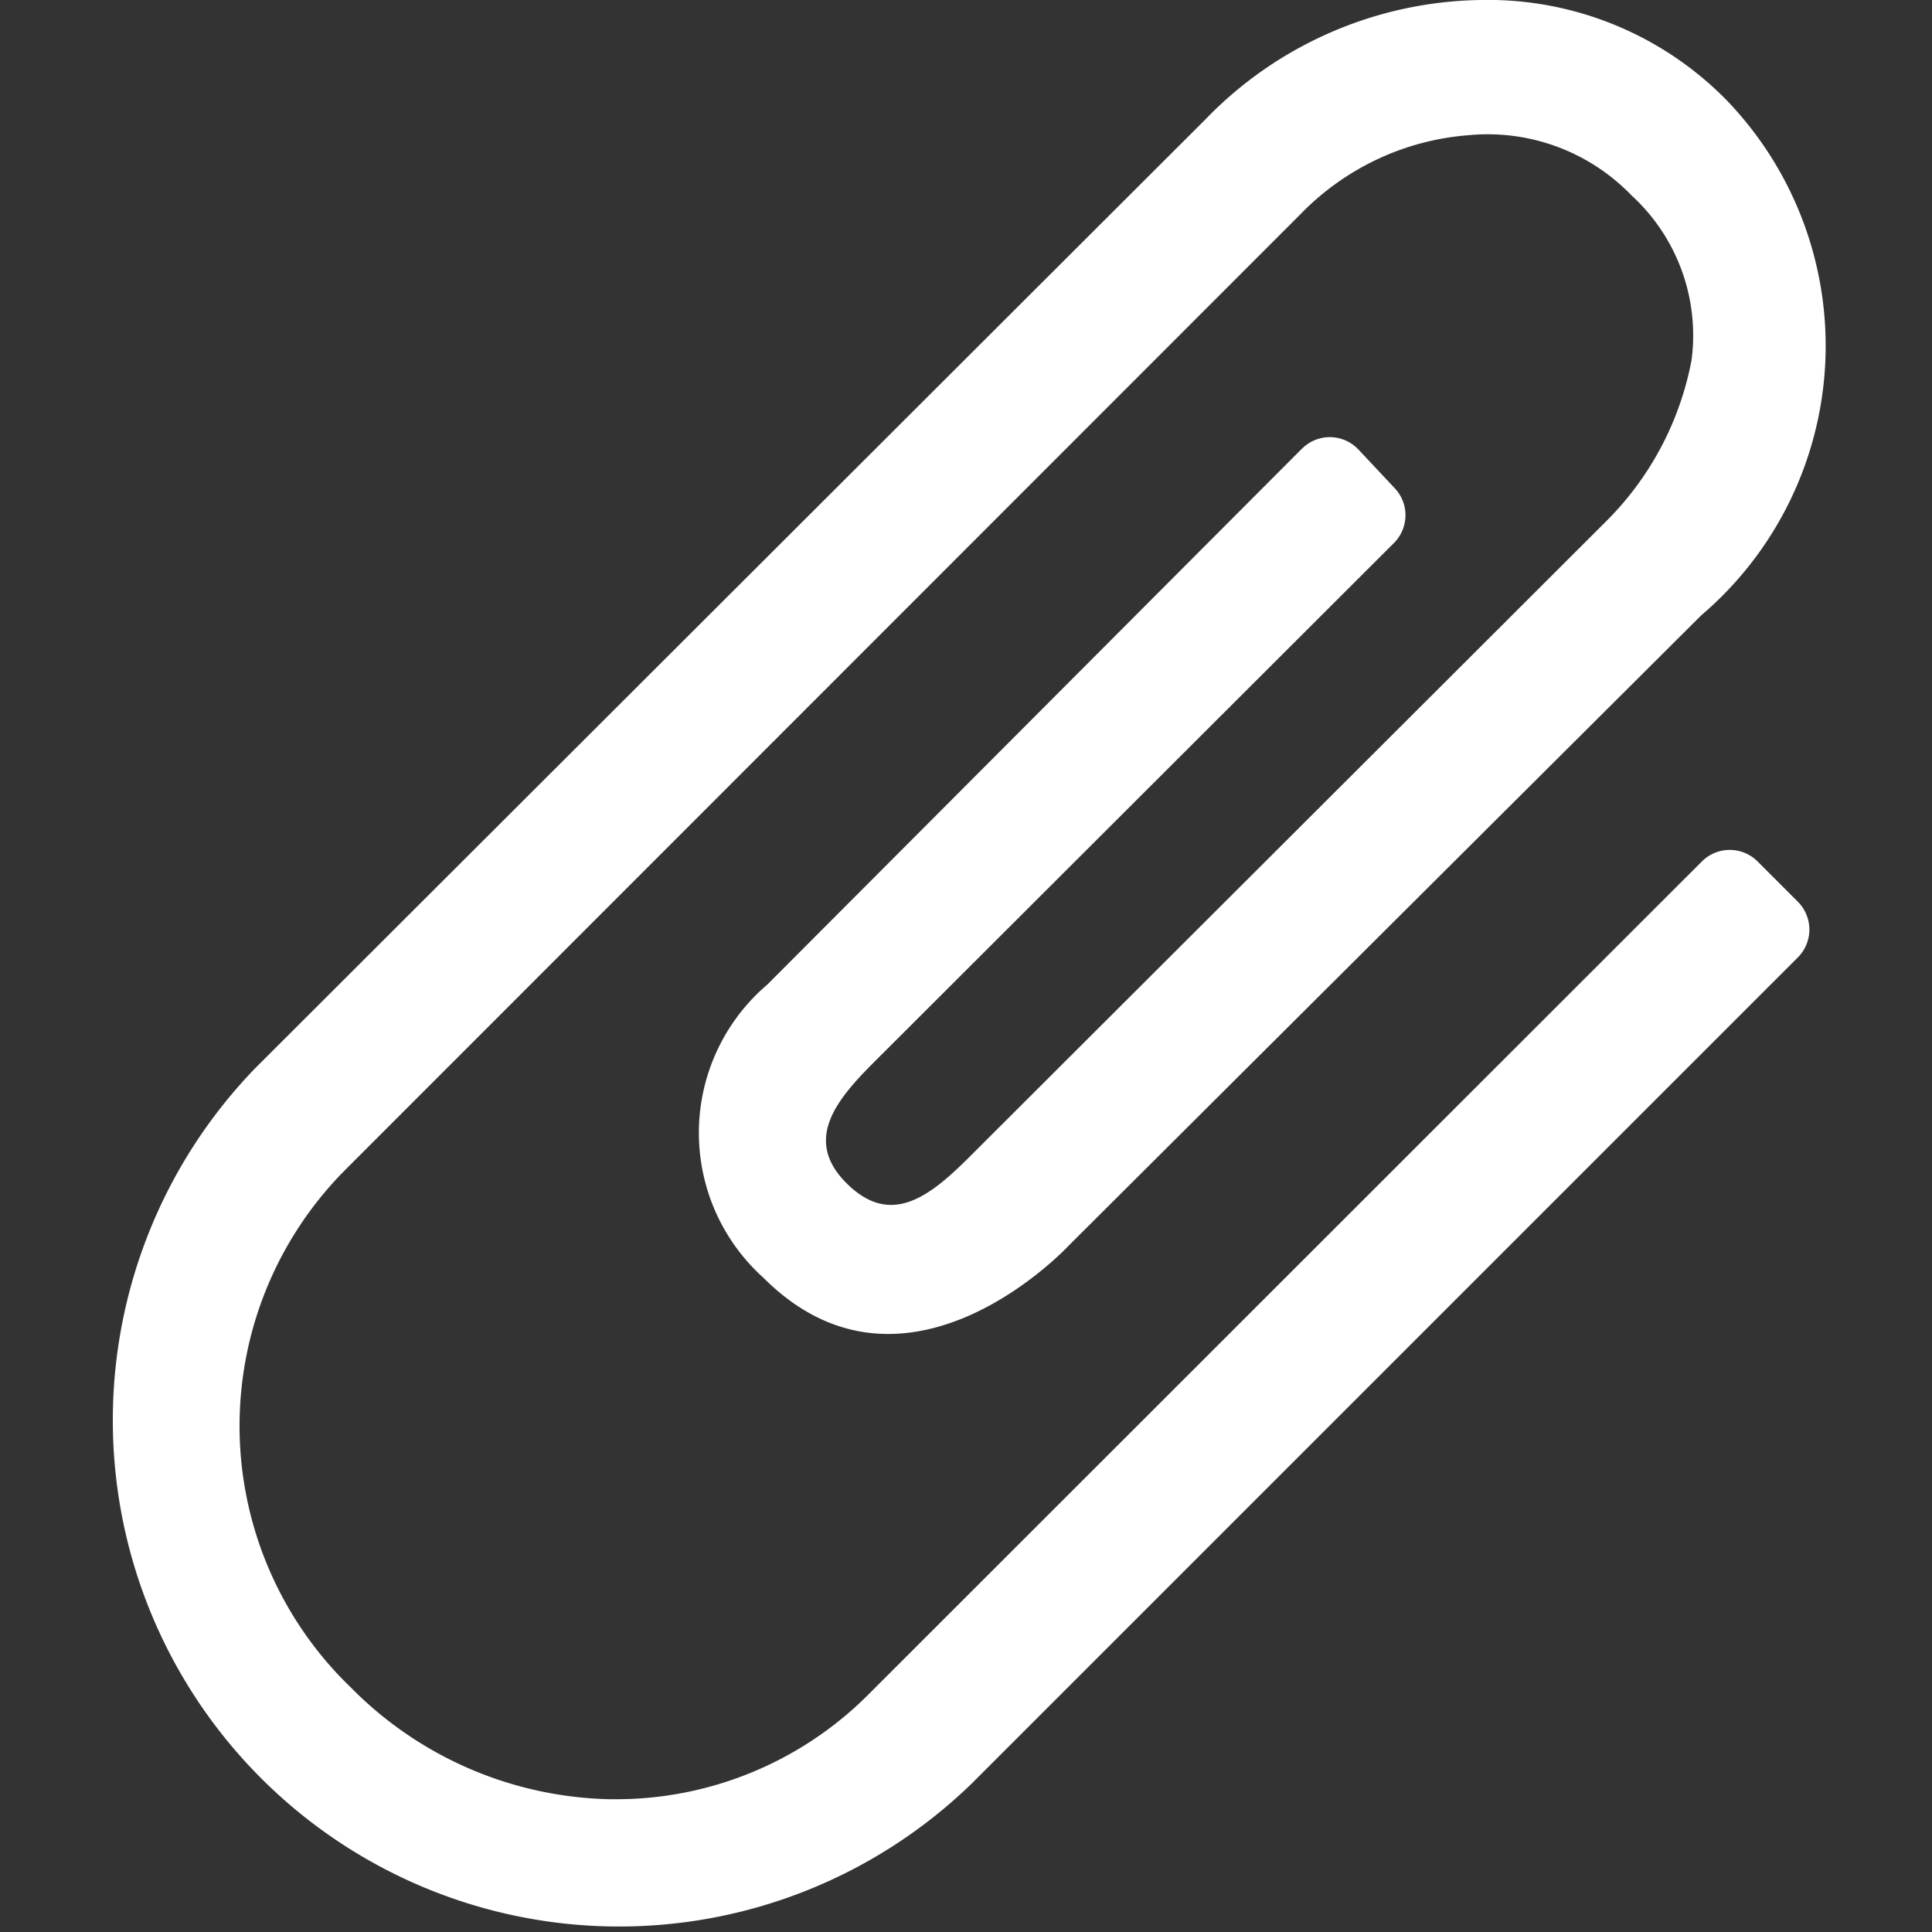 <svg width="18" height="18" fill="none" xmlns="http://www.w3.org/2000/svg"><rect width="100%" height="100%" fill="#333333" stroke="none"/><g id="Frame" clip-path="url('#clip0_887_1430')"><g id="Icon"><path id="Path 49" d="M8.1 15.778a3.32 3.32 0 0 1-2.364.985h-.049a3.488 3.488 0 0 1-2.414-1.037 3.382 3.382 0 0 1-.1-4.782l.048-.049L12.112 2c.415-.43.972-.694 1.567-.74a1.86 1.86 0 0 1 1.521.56 1.768 1.768 0 0 1 .56 1.534 2.87 2.87 0 0 1-.793 1.5l-5.93 5.92c-.382.382-.74.658-1.15.25-.409-.408-.088-.785.263-1.135l4.837-4.83a.366.366 0 0 0 .007-.511l-.337-.359a.366.366 0 0 0-.519-.016l-.009.008L7.15 9.172a1.816 1.816 0 0 0-.036 2.734c1.331 1.33 2.842-.3 2.842-.3l5.894-5.873a3.299 3.299 0 0 0 .236-4.8A3.114 3.114 0 0 0 13.796 0a3.637 3.637 0 0 0-2.567 1.114L2.38 9.95a4.717 4.717 0 0 0 6.67 6.67l7.7-7.7a.367.367 0 0 0 0-.519l-.375-.375a.367.367 0 0 0-.519 0L8.1 15.778Z" fill="#fff"/></g></g><defs><clipPath id="clip0_887_1430"><path fill="#fff" transform="translate(0 -.001)" d="M0 0h18v18.002H0z"/></clipPath></defs></svg>